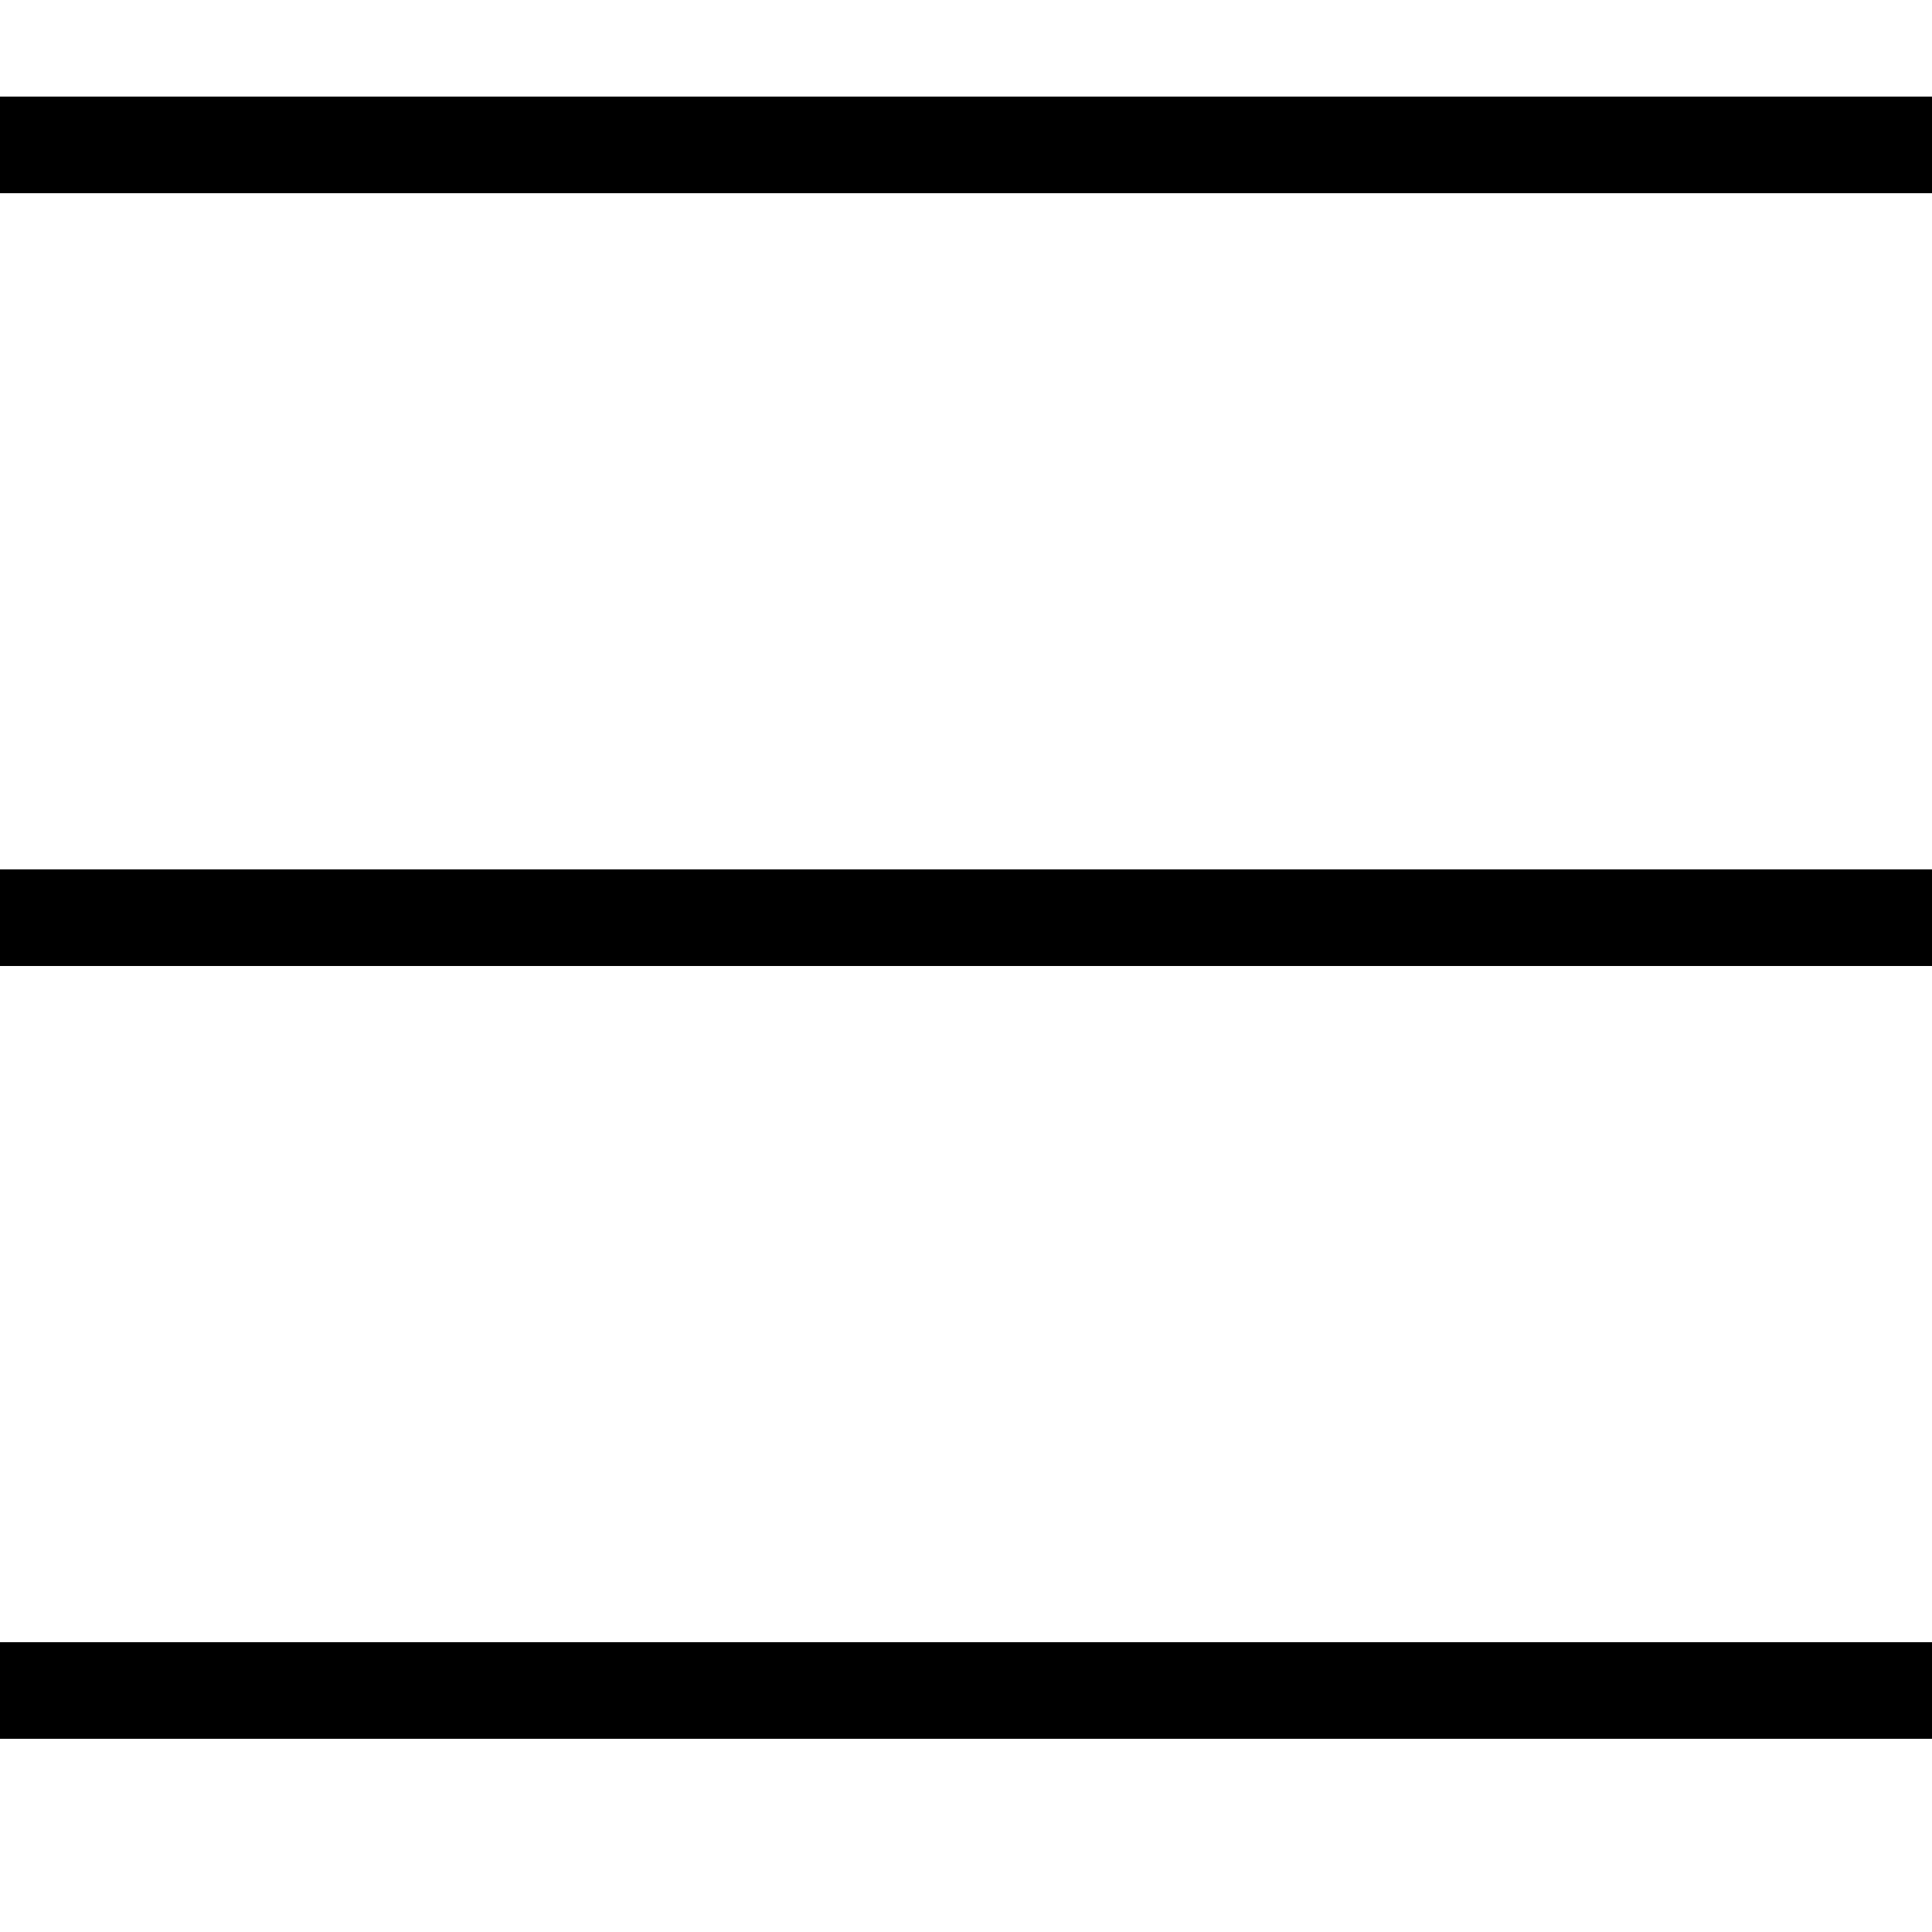 <svg width="32" height="32" viewBox="0 0 20 18" fill="none" xmlns="http://www.w3.org/2000/svg">
<rect width="20" height="1" fill="black"/>
<rect y="8" width="20" height="1" fill="black"/>
<rect y="16" width="20" height="1" fill="black"/>
</svg>
